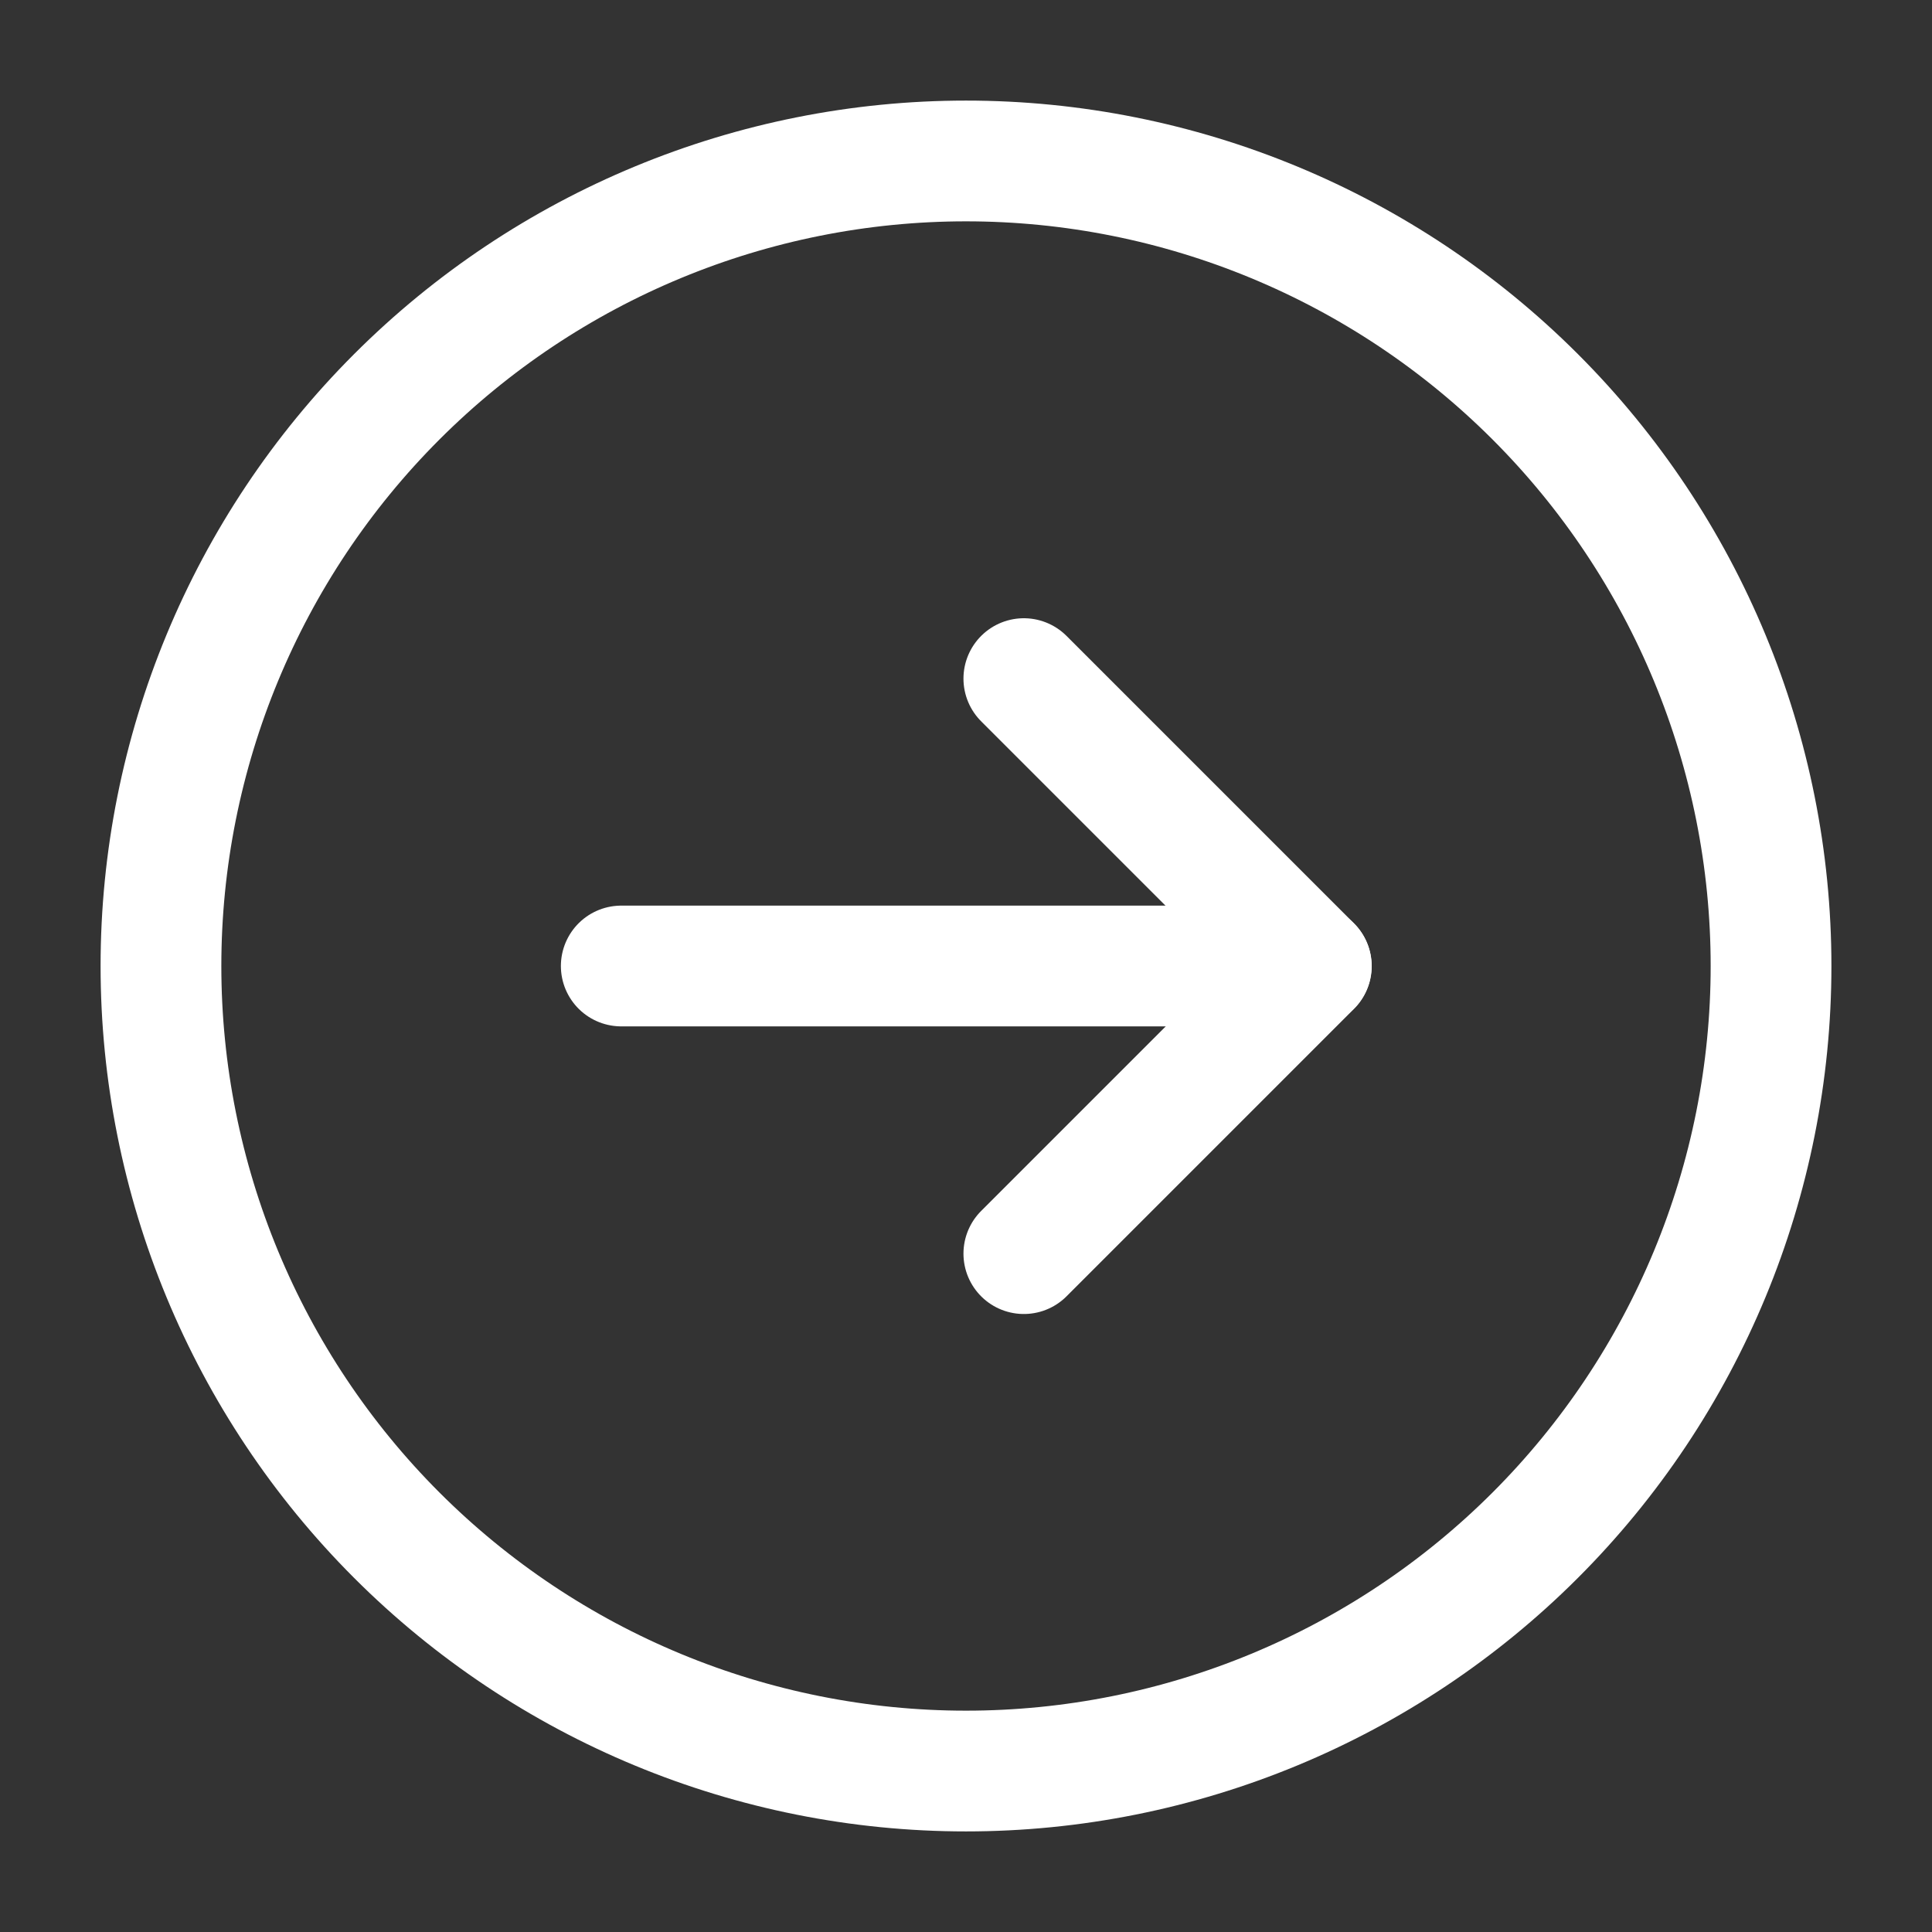 <svg width="16" height="16" viewBox="0 0 16 16" fill="none" xmlns="http://www.w3.org/2000/svg">
<rect x="0" y="0" width="16" height="16" fill="#333333" stroke="none"/>
<g clip-path="url(#clip0_1_1611)">
<path d="M10.859 8H5.145" stroke="white" stroke-linecap="round" stroke-linejoin="round"/>
<path d="M8.479 5.62L10.86 8.001L8.479 10.382" stroke="white" stroke-linecap="round" stroke-linejoin="round"/>
<path d="M14.667 8C14.667 6.232 13.964 4.536 12.714 3.286C11.464 2.036 9.768 1.333 8 1.333C6.232 1.333 4.536 2.036 3.286 3.286C2.036 4.536 1.333 6.232 1.333 8C1.333 9.768 2.036 11.464 3.286 12.714C4.536 13.964 6.232 14.667 8 14.667C9.768 14.667 11.464 13.964 12.714 12.714C13.964 11.464 14.667 9.768 14.667 8Z" stroke="white" stroke-linecap="round" stroke-linejoin="round"/>
</g>
<defs>
<clipPath id="clip0_1_1611">
<rect width="16" height="16" fill="white"/>
</clipPath>
</defs>
</svg>
